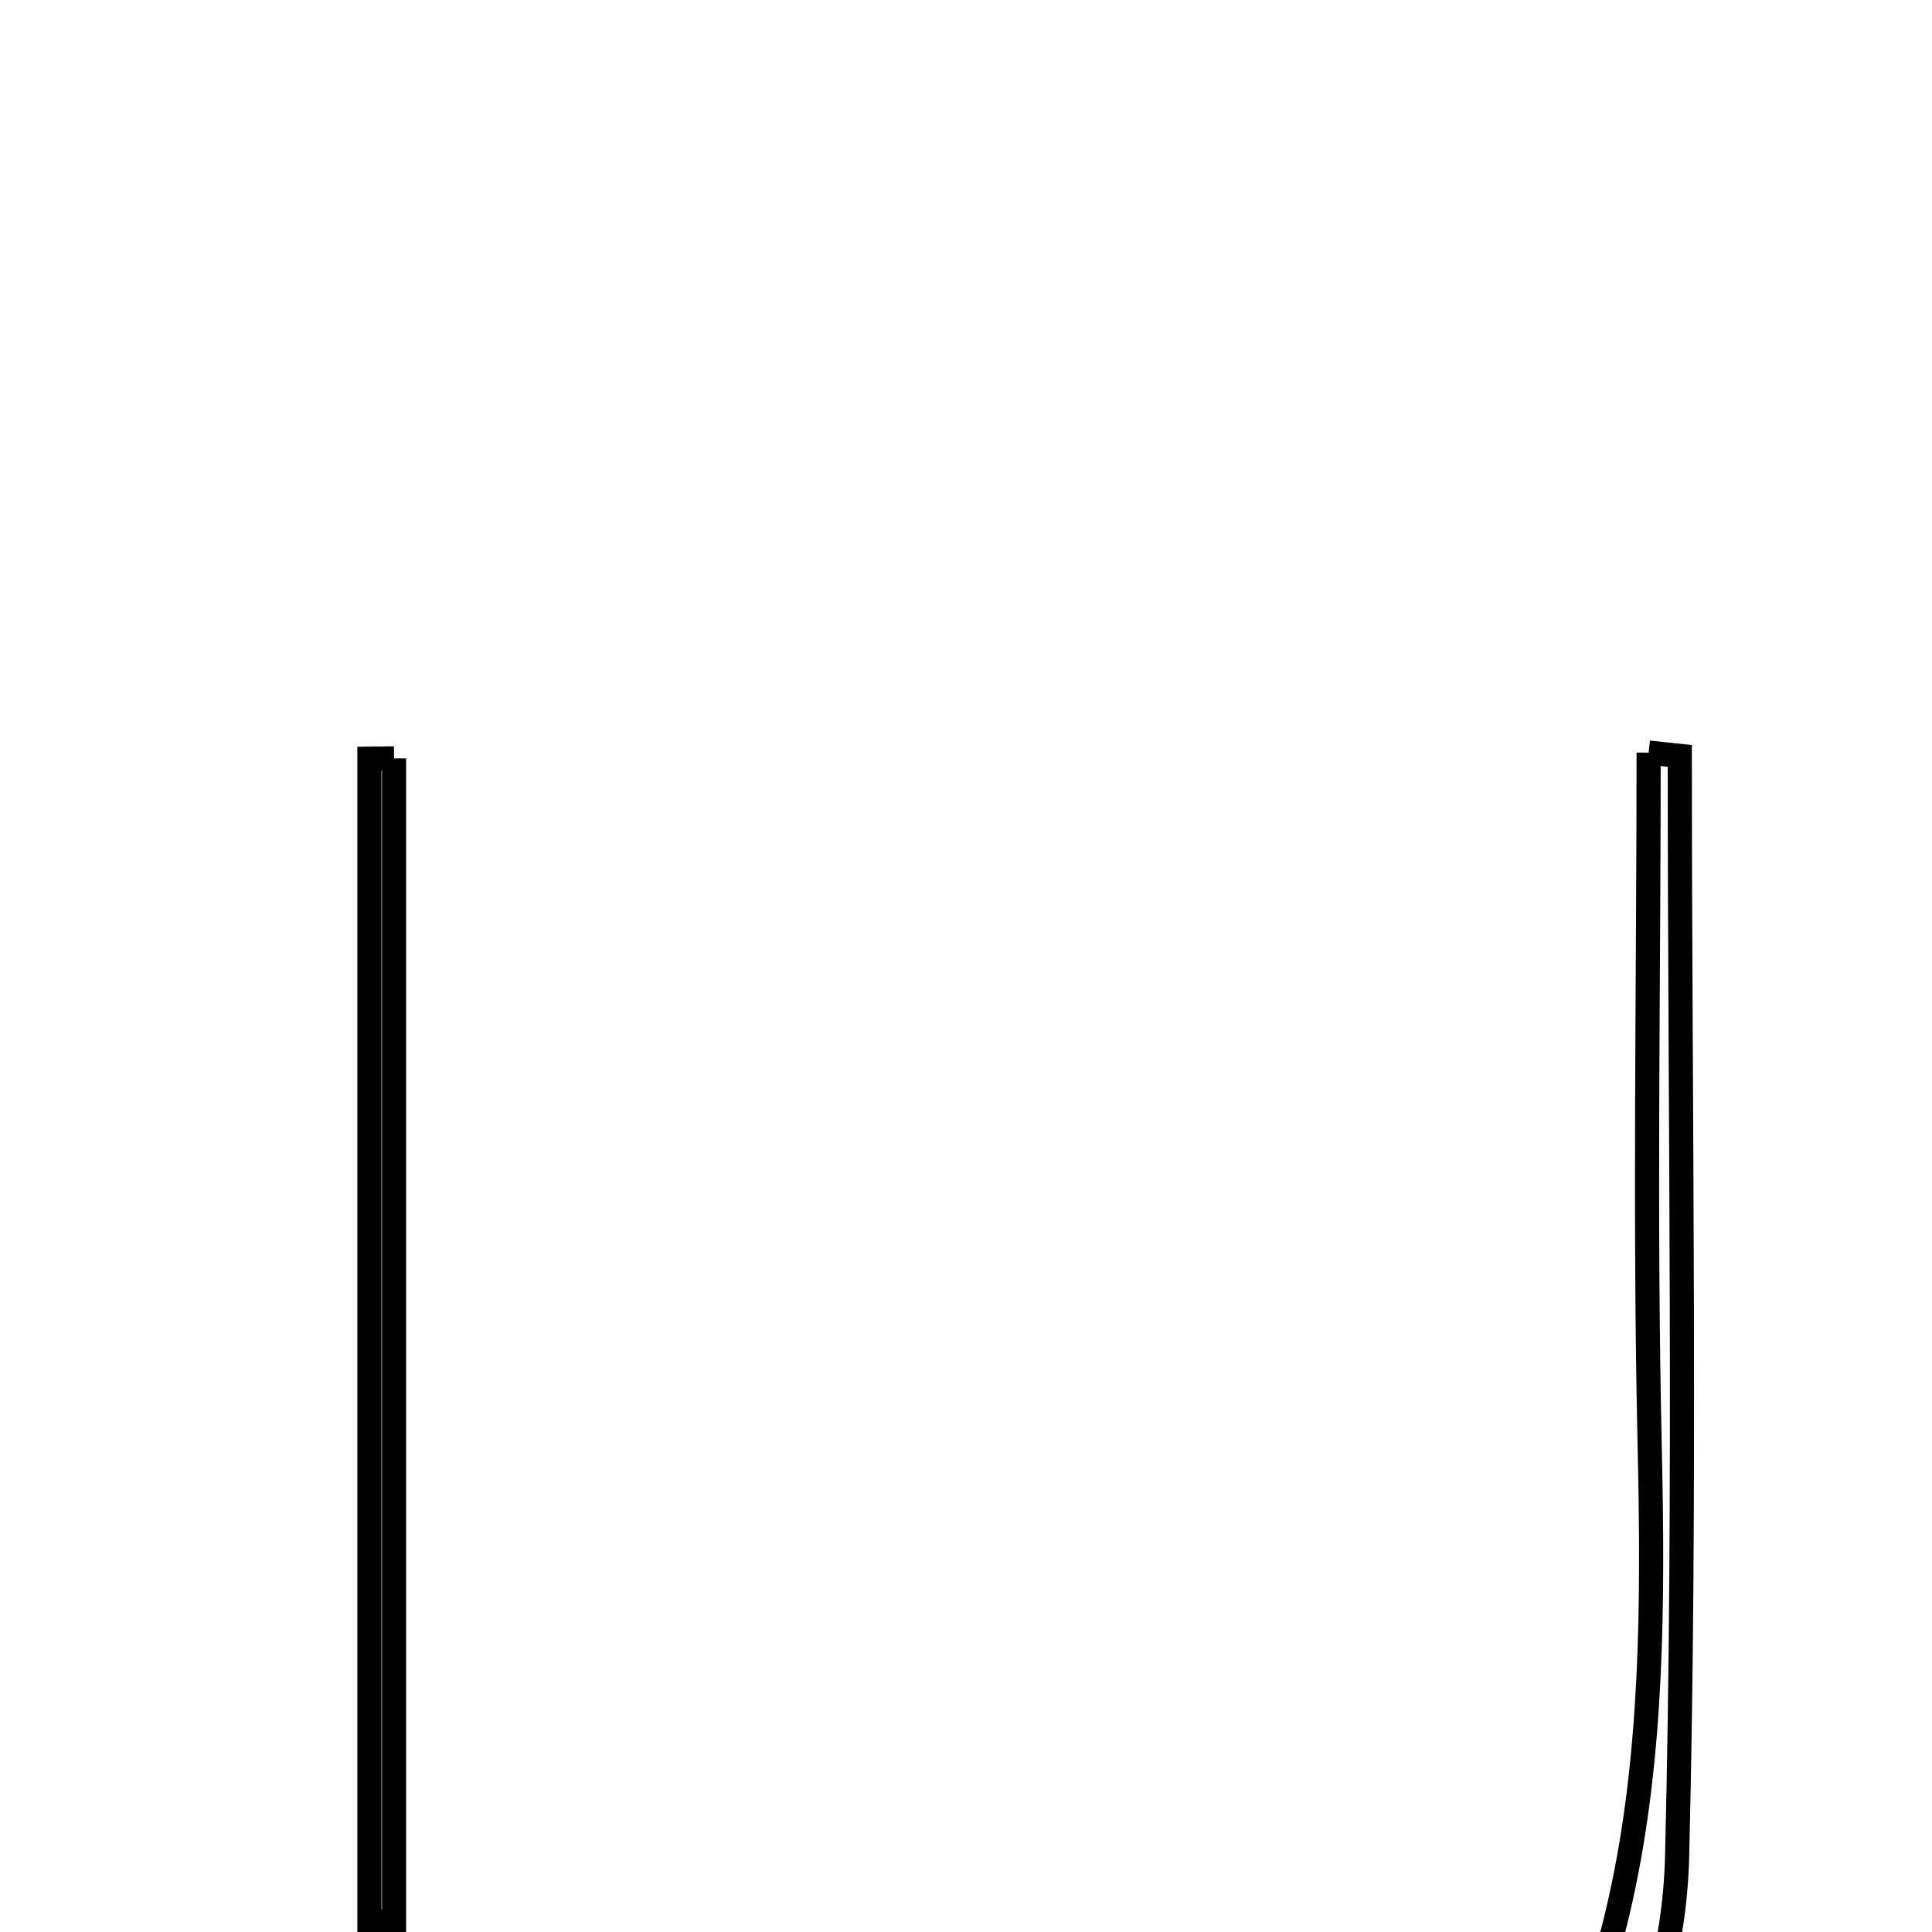 <svg xmlns="http://www.w3.org/2000/svg" viewBox="0.0 0.0 24.0 24.0" height="200px" width="200px"><path fill="none" stroke="black" stroke-width=".3" stroke-opacity="1.0"  filling="0" d="M20.48 9.349 C20.609 9.363 20.738 9.376 20.867 9.39 C20.867 13.944 20.946 18.5 20.834 23.051 C20.776 25.431 19.538 27.281 17.427 28.549 C20.472 25.575 20.58 21.81 20.493 17.963 C20.428 15.093 20.48 12.221 20.48 9.349"></path>
<path fill="none" stroke="black" stroke-width=".3" stroke-opacity="1.0"  filling="0" d="M4.895 9.421 C4.895 14.237 4.895 19.052 4.895 23.867 C4.793 23.868 4.692 23.87 4.589 23.871 C4.589 19.056 4.589 14.24 4.589 9.425 C4.692 9.424 4.793 9.422 4.895 9.421"></path></svg>